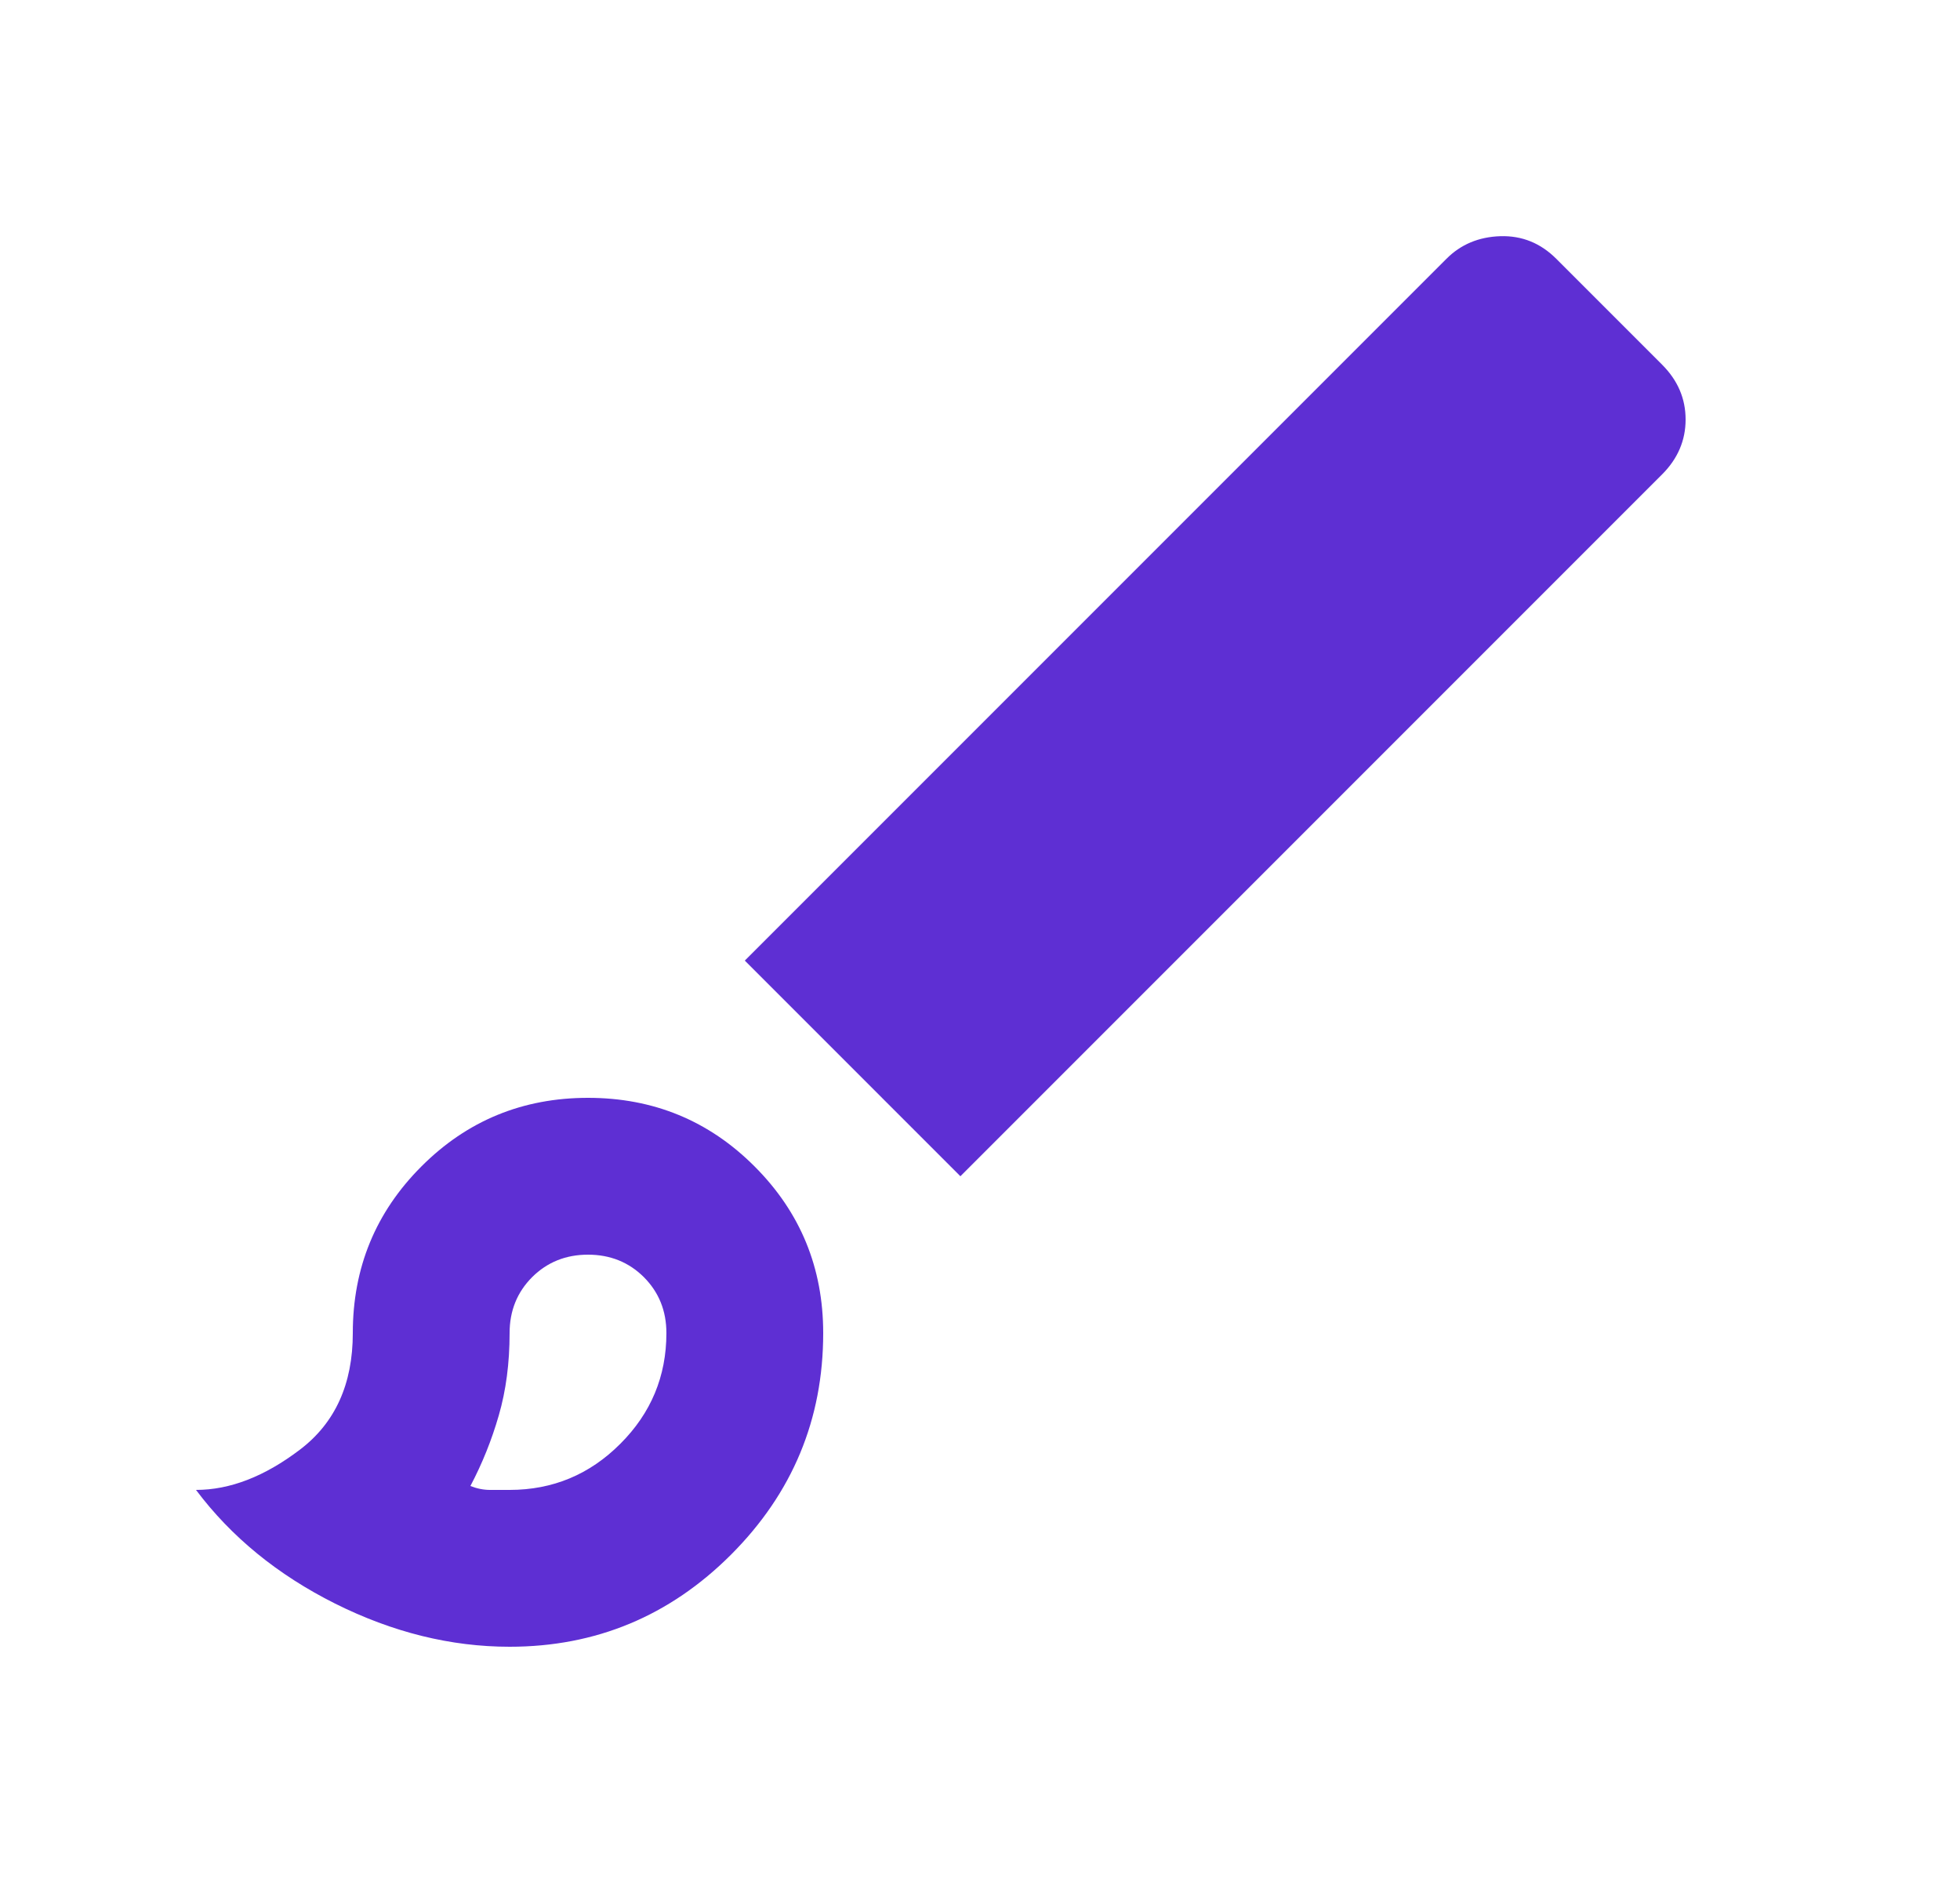 <svg width="25" height="24" viewBox="0 0 25 24" fill="none" xmlns="http://www.w3.org/2000/svg">
<mask id="mask0_1174_377" style="mask-type:alpha" maskUnits="userSpaceOnUse" x="0" y="0" width="25" height="24">
<rect x="0.5" width="24" height="24" fill="#D9D9D9"/>
</mask>
<g mask="url(#mask0_1174_377)">
<path d="M6.5 21C5.75 21 5.008 20.816 4.275 20.45C3.542 20.083 2.95 19.6 2.5 19C2.933 19 3.375 18.829 3.825 18.487C4.275 18.146 4.5 17.65 4.5 17C4.5 16.166 4.792 15.458 5.375 14.875C5.958 14.291 6.667 14 7.5 14C8.333 14 9.042 14.291 9.625 14.875C10.208 15.458 10.5 16.166 10.5 17C10.5 18.1 10.108 19.041 9.325 19.825C8.542 20.608 7.6 21 6.5 21ZM6.5 19C7.05 19 7.521 18.804 7.912 18.412C8.304 18.021 8.5 17.55 8.5 17C8.5 16.716 8.404 16.479 8.213 16.287C8.021 16.096 7.783 16 7.5 16C7.217 16 6.979 16.096 6.787 16.287C6.596 16.479 6.5 16.716 6.5 17C6.5 17.383 6.454 17.733 6.362 18.05C6.271 18.366 6.15 18.666 6 18.95C6.083 18.983 6.167 19 6.25 19H6.5ZM12.25 15L9.5 12.25L18.45 3.3C18.633 3.116 18.863 3.021 19.137 3.012C19.413 3.004 19.65 3.1 19.85 3.3L21.2 4.65C21.4 4.85 21.5 5.083 21.5 5.35C21.5 5.616 21.4 5.85 21.2 6.05L12.25 15Z" fill="#5E2FD3"/>
</g>
</svg>
